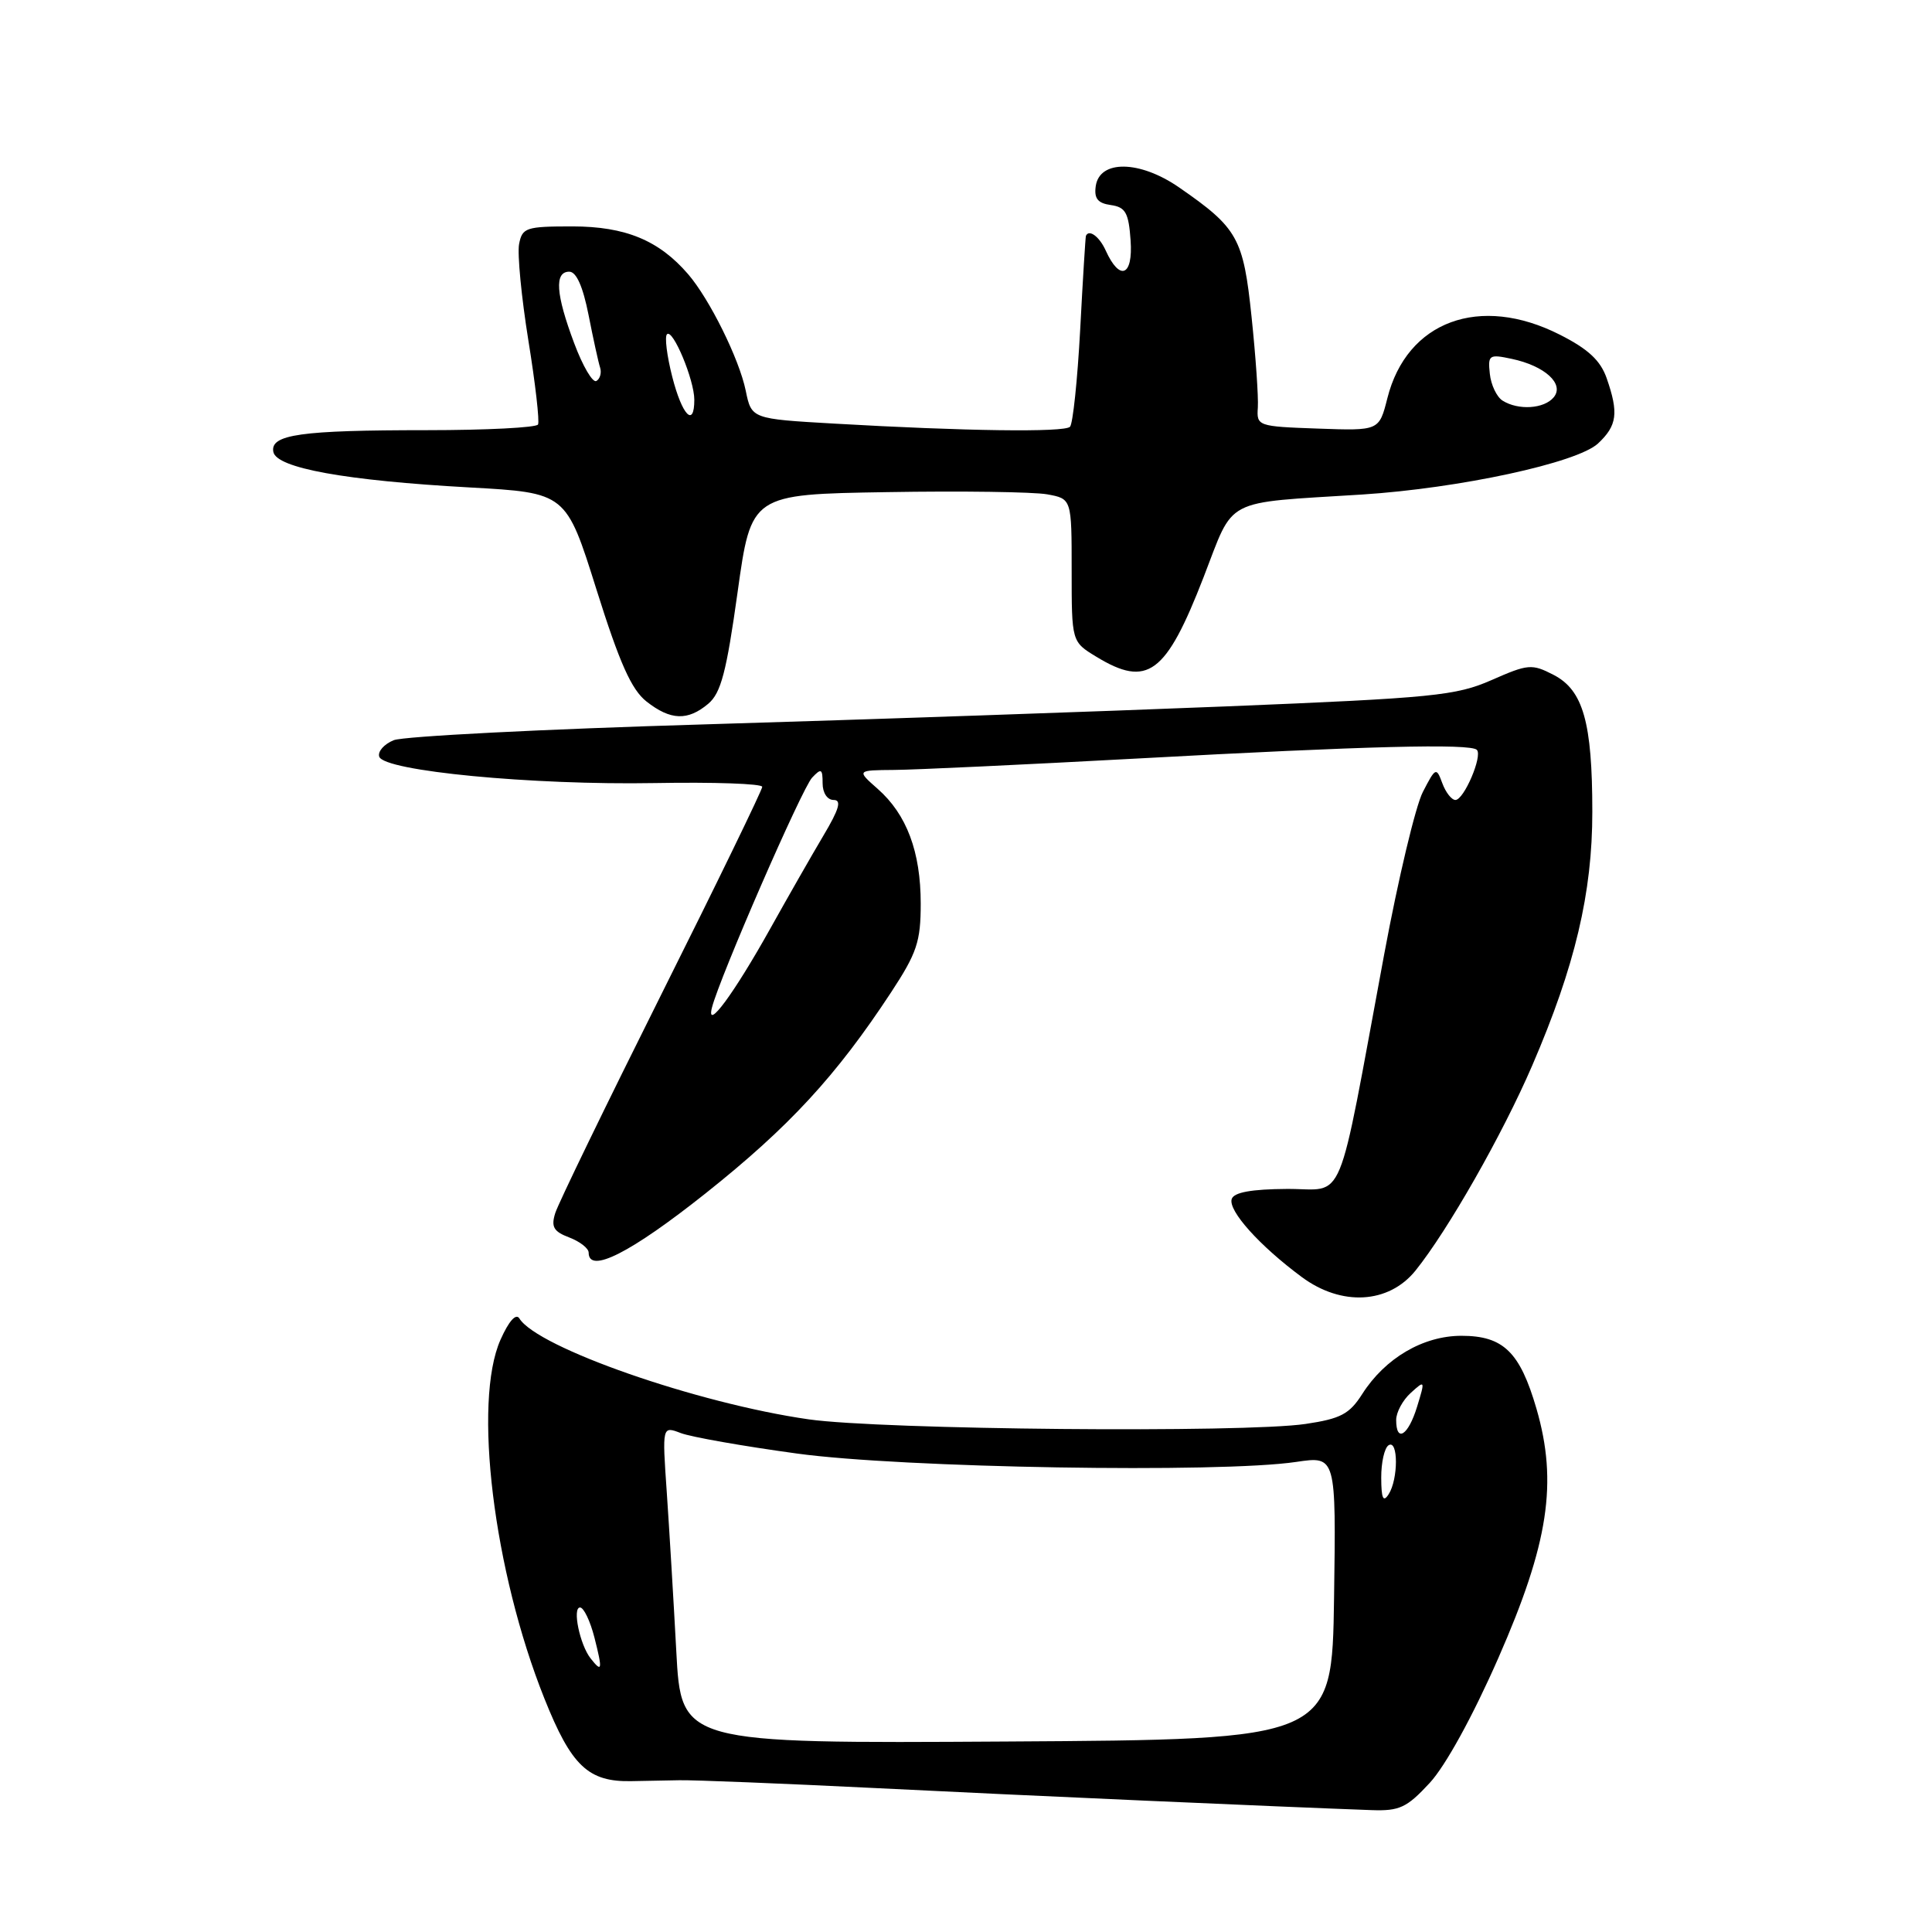 <?xml version="1.0" encoding="UTF-8" standalone="no"?>
<!DOCTYPE svg PUBLIC "-//W3C//DTD SVG 1.1//EN" "http://www.w3.org/Graphics/SVG/1.1/DTD/svg11.dtd" >
<svg xmlns="http://www.w3.org/2000/svg" xmlns:xlink="http://www.w3.org/1999/xlink" version="1.1" viewBox="0 0 256 256">
 <g >
 <path fill="currentColor"
d=" M 189.44 236.25 C 191.53 234.00 195.16 227.39 198.54 219.69 C 205.20 204.52 206.43 196.45 203.59 186.66 C 201.40 179.14 199.20 177.00 193.65 177.00 C 188.57 177.00 183.53 179.96 180.50 184.72 C 178.81 187.37 177.65 187.99 173.00 188.68 C 164.84 189.89 116.79 189.45 107.15 188.07 C 92.41 185.96 71.20 178.57 68.82 174.70 C 68.37 173.98 67.42 175.05 66.32 177.52 C 62.65 185.76 65.39 208.18 72.13 225.05 C 75.71 234.02 77.95 236.14 83.71 236.01 C 85.25 235.98 88.08 235.92 90.00 235.89 C 91.92 235.85 103.62 236.32 116.00 236.93 C 135.82 237.92 169.53 239.41 181.74 239.85 C 185.44 239.98 186.41 239.53 189.44 236.25 Z  M 187.56 168.36 C 191.85 163.03 199.09 150.32 203.03 141.18 C 208.70 128.03 211.00 118.31 210.99 107.56 C 210.99 95.71 209.78 91.45 205.85 89.42 C 202.98 87.94 202.48 87.98 197.65 90.11 C 192.93 92.18 189.98 92.48 162.50 93.60 C 146.00 94.27 114.95 95.34 93.50 95.98 C 72.05 96.61 53.45 97.56 52.17 98.08 C 50.89 98.60 50.03 99.58 50.25 100.26 C 50.88 102.17 70.55 104.05 86.75 103.76 C 94.59 103.62 101.00 103.84 101.00 104.26 C 101.00 104.67 94.99 117.05 87.63 131.76 C 80.28 146.47 73.95 159.51 73.57 160.75 C 73.00 162.57 73.36 163.19 75.43 163.97 C 76.84 164.51 78.00 165.41 78.00 165.98 C 78.00 168.84 83.57 166.01 93.50 158.12 C 104.57 149.32 110.80 142.56 118.06 131.51 C 121.50 126.27 122.00 124.78 122.00 119.73 C 122.00 112.86 120.14 107.91 116.30 104.53 C 113.50 102.06 113.50 102.06 118.50 102.02 C 121.25 102.00 135.72 101.32 150.66 100.51 C 180.99 98.85 194.84 98.50 195.69 99.36 C 196.48 100.15 193.98 106.00 192.85 106.00 C 192.35 106.00 191.56 105.00 191.11 103.77 C 190.32 101.63 190.22 101.68 188.54 104.93 C 187.57 106.80 185.27 116.46 183.42 126.41 C 177.01 160.87 178.41 157.49 170.52 157.54 C 165.83 157.57 163.50 157.99 163.21 158.87 C 162.70 160.40 166.90 165.08 172.50 169.22 C 177.77 173.12 184.01 172.76 187.56 168.36 Z  M 93.85 93.25 C 95.53 91.83 96.26 89.04 97.73 78.50 C 99.54 65.50 99.54 65.50 117.52 65.21 C 127.41 65.04 136.96 65.18 138.75 65.50 C 142.00 66.09 142.00 66.09 142.00 75.56 C 142.00 85.03 142.00 85.03 145.25 87.01 C 152.06 91.16 154.49 89.36 159.49 76.46 C 163.62 65.80 161.88 66.70 180.45 65.53 C 193.41 64.70 209.00 61.33 211.75 58.76 C 214.28 56.39 214.50 54.73 212.89 50.11 C 212.07 47.76 210.43 46.24 206.69 44.35 C 196.09 38.97 186.40 42.54 183.83 52.78 C 182.74 57.08 182.74 57.08 174.62 56.79 C 166.65 56.51 166.50 56.45 166.67 54.00 C 166.76 52.62 166.39 47.23 165.84 42.00 C 164.75 31.53 164.02 30.22 156.23 24.83 C 151.02 21.23 145.69 21.15 145.19 24.67 C 144.96 26.30 145.46 26.93 147.19 27.17 C 149.14 27.45 149.55 28.18 149.81 31.85 C 150.15 36.60 148.38 37.32 146.51 33.19 C 145.68 31.35 144.30 30.33 143.89 31.25 C 143.83 31.39 143.48 36.98 143.13 43.68 C 142.77 50.38 142.16 56.17 141.78 56.55 C 141.02 57.31 127.84 57.13 110.54 56.13 C 99.58 55.50 99.58 55.50 98.81 51.75 C 97.94 47.54 94.02 39.63 91.18 36.33 C 87.31 31.84 82.87 30.01 75.87 30.00 C 69.69 30.00 69.20 30.16 68.78 32.35 C 68.54 33.65 69.09 39.38 70.01 45.10 C 70.94 50.82 71.51 55.84 71.29 56.25 C 71.06 56.66 64.44 57.00 56.57 57.00 C 39.83 57.00 35.77 57.57 36.22 59.88 C 36.63 62.02 45.78 63.68 62.25 64.59 C 75.01 65.30 75.01 65.30 79.03 78.10 C 82.10 87.87 83.67 91.38 85.66 92.95 C 88.85 95.46 91.13 95.54 93.85 93.25 Z  M 89.61 218.76 C 89.25 212.02 88.68 202.55 88.35 197.72 C 87.74 188.95 87.74 188.95 90.21 189.89 C 91.57 190.41 98.49 191.63 105.59 192.60 C 119.46 194.51 161.67 195.22 171.77 193.71 C 177.04 192.93 177.04 192.93 176.77 211.71 C 176.50 230.50 176.50 230.50 133.38 230.76 C 90.26 231.02 90.26 231.02 89.61 218.76 Z  M 78.26 219.75 C 76.83 217.94 75.81 213.00 76.86 213.00 C 77.35 213.00 78.21 214.80 78.77 217.00 C 79.86 221.30 79.79 221.69 78.26 219.75 Z  M 183.02 195.81 C 183.01 193.78 183.45 191.84 184.00 191.50 C 185.29 190.70 185.29 196.00 184.00 198.00 C 183.28 199.12 183.03 198.56 183.02 195.81 Z  M 185.00 188.15 C 185.00 187.14 185.87 185.52 186.94 184.56 C 188.83 182.84 188.85 182.88 187.77 186.40 C 186.60 190.22 185.00 191.23 185.00 188.15 Z  M 94.34 133.50 C 95.38 129.45 106.27 104.45 107.61 103.04 C 108.82 101.76 109.00 101.86 109.00 103.79 C 109.00 105.06 109.62 106.00 110.46 106.00 C 111.55 106.00 111.20 107.21 109.09 110.75 C 107.54 113.36 104.39 118.88 102.09 123.00 C 97.26 131.66 93.51 136.75 94.34 133.50 Z  M 89.08 49.94 C 88.37 47.16 88.05 44.61 88.38 44.29 C 89.15 43.51 92.00 50.34 92.00 52.97 C 92.00 56.72 90.39 55.05 89.08 49.94 Z  M 199.09 53.08 C 198.32 52.59 197.56 50.99 197.41 49.53 C 197.14 47.03 197.31 46.91 200.31 47.55 C 204.71 48.48 207.34 50.89 205.87 52.65 C 204.60 54.18 201.18 54.40 199.09 53.08 Z  M 76.08 45.47 C 73.64 38.97 73.44 36.00 75.43 36.00 C 76.37 36.00 77.24 37.96 77.99 41.75 C 78.61 44.91 79.30 48.05 79.52 48.72 C 79.73 49.39 79.52 50.18 79.03 50.48 C 78.55 50.78 77.22 48.53 76.08 45.47 Z "/>
</g>
</svg>